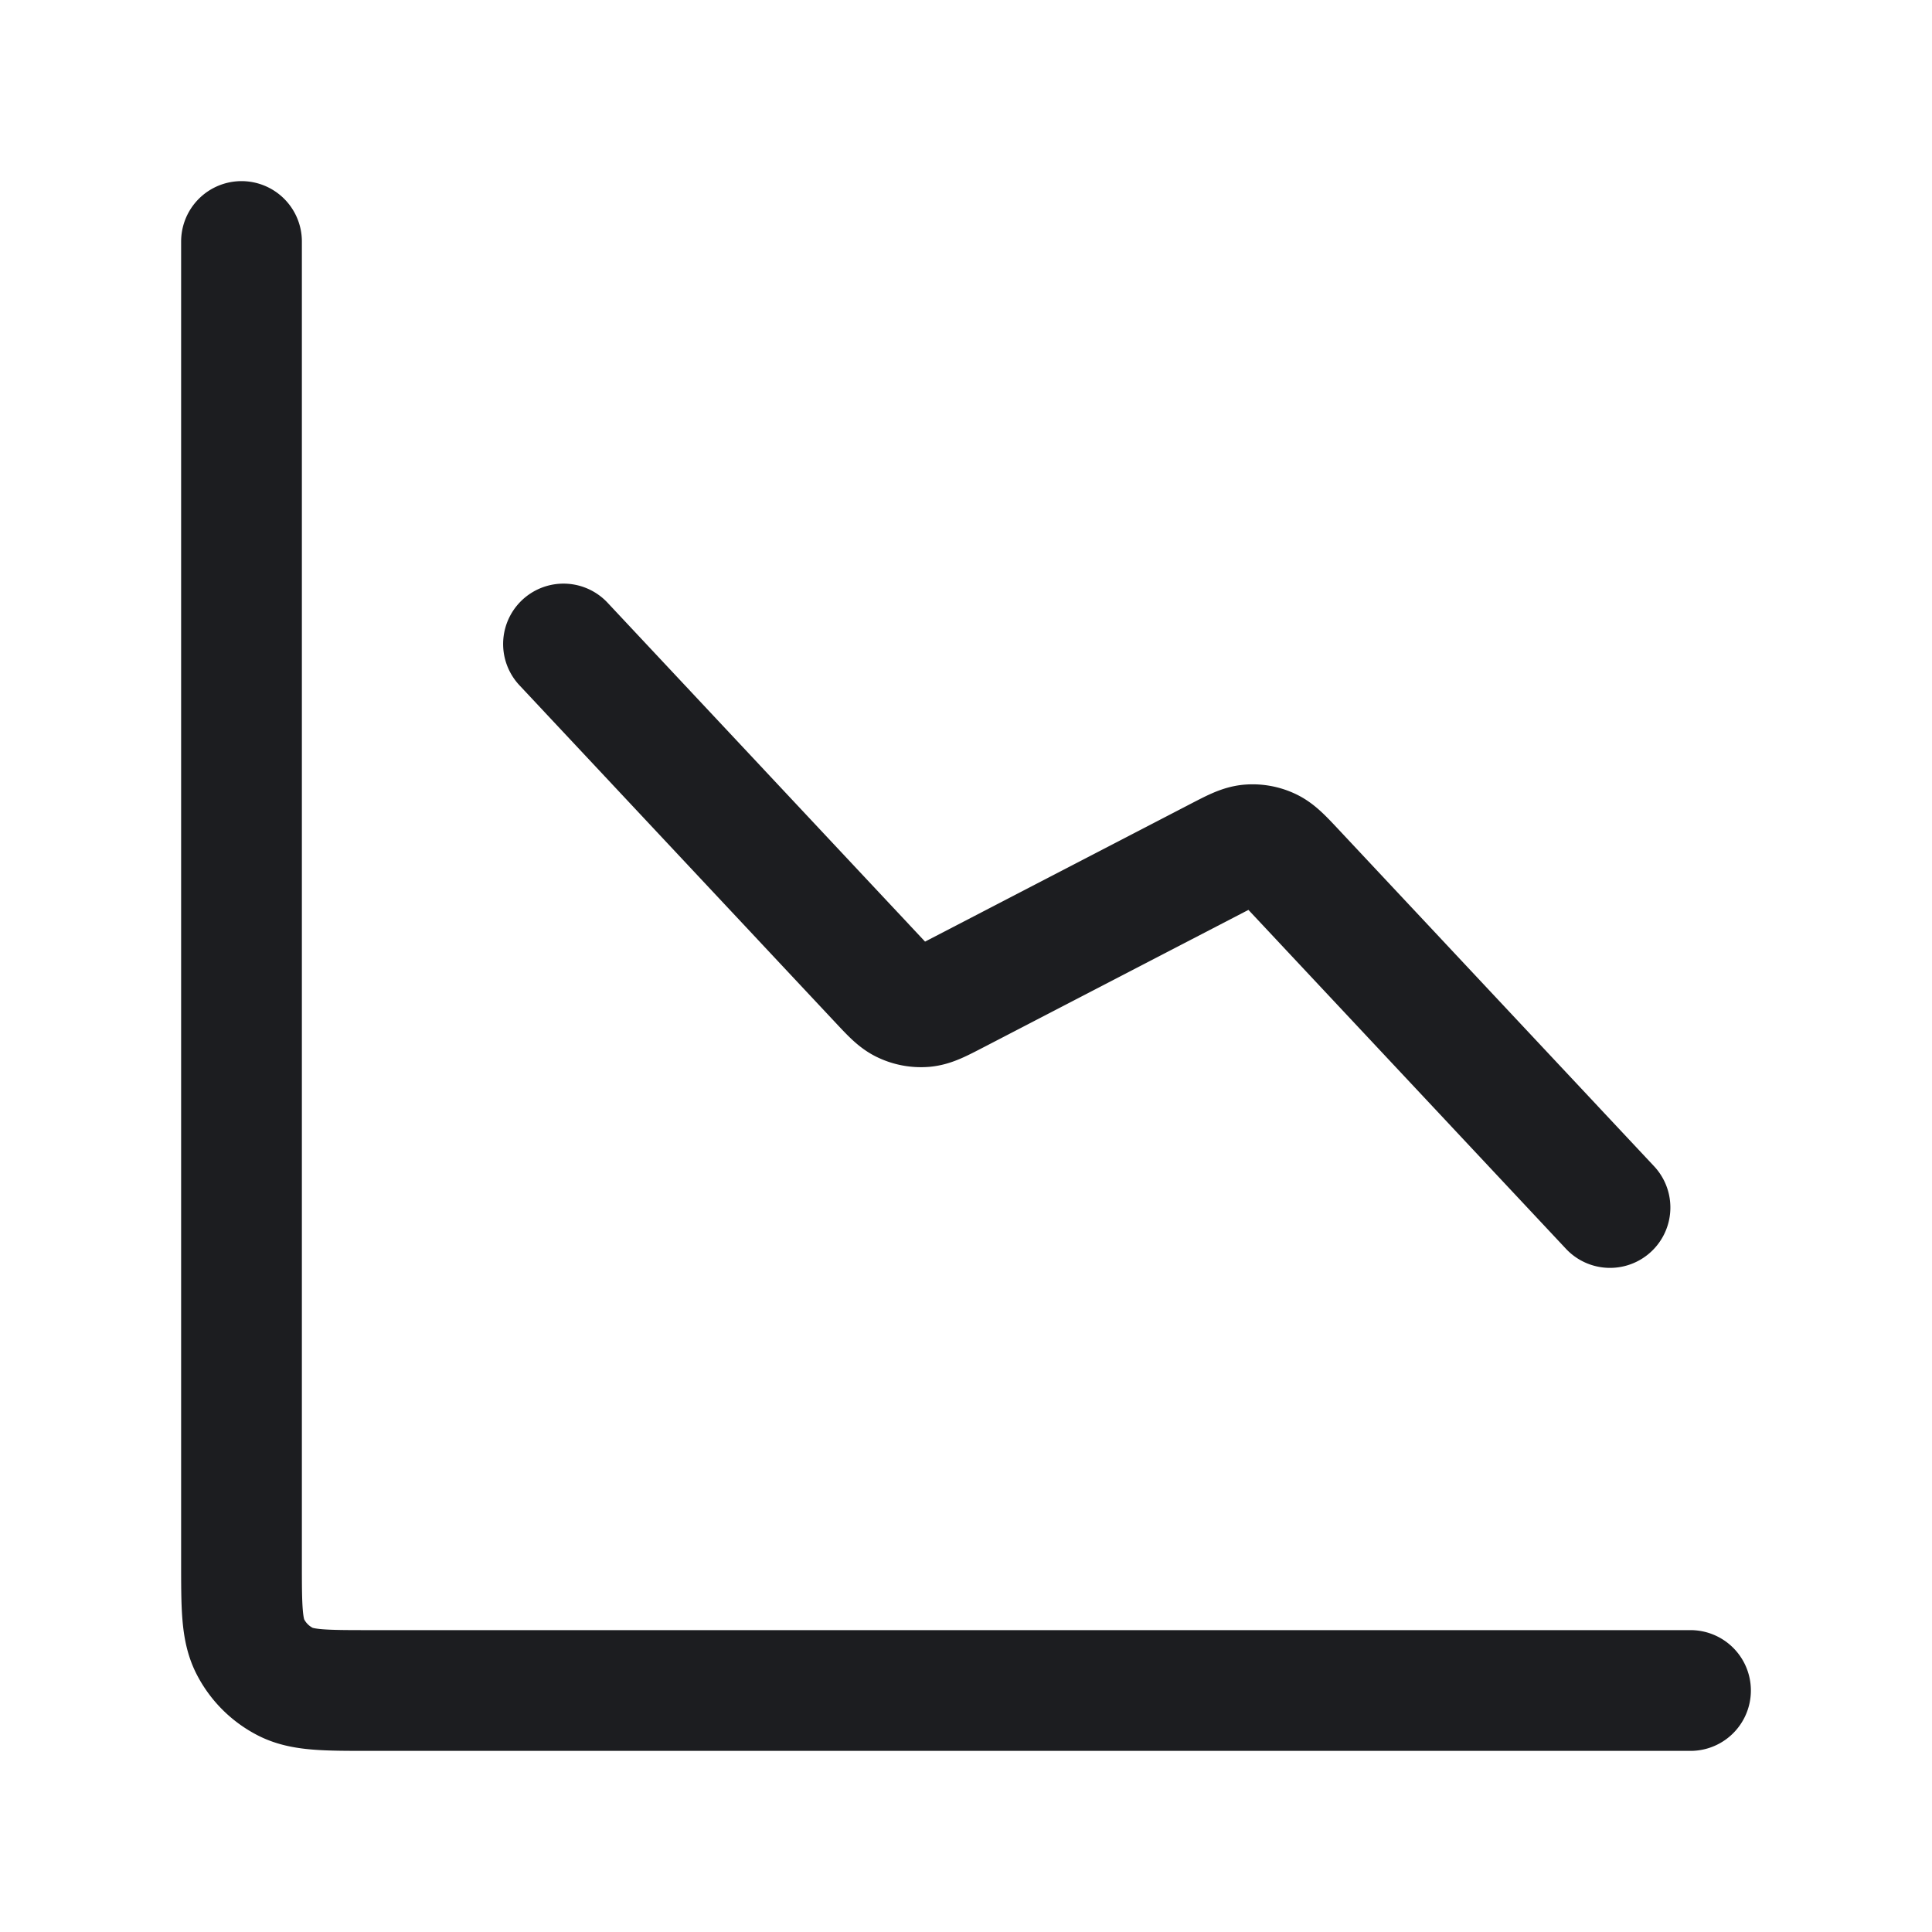 <svg fill="none" viewBox="0 0 24 24" role="img">
  <path stroke="#1C1D20" stroke-linecap="round" stroke-linejoin="round" stroke-width="1.5" d="M21 21H4.6c-.56 0-.84 0-1.054-.109a1 1 0 0 1-.437-.437C3 20.24 3 19.96 3 19.4V3m17 12-3.919-4.183c-.148-.158-.223-.237-.312-.278a.5.5 0 0 0-.253-.044c-.098.01-.194.06-.387.16l-3.258 1.69c-.193.1-.289.15-.387.16a.5.5 0 0 1-.253-.044c-.09-.04-.164-.12-.312-.278L7 8"/>
</svg>
